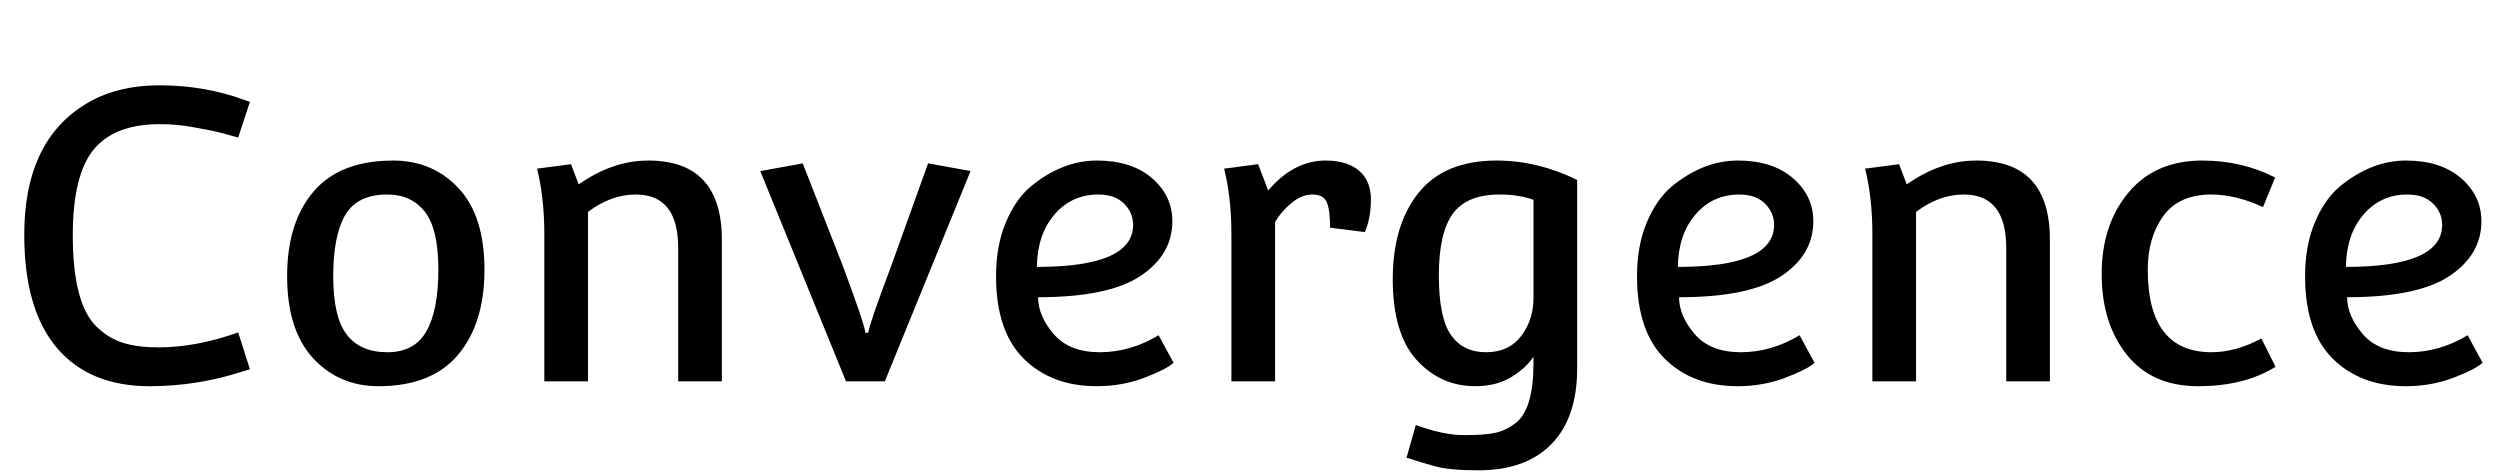 <svg width="98.912" height="18.768" viewBox="0 0 98.912 18.768" xmlns="http://www.w3.org/2000/svg"><path transform="translate(0 15.088) scale(.016 -.016)" d="m60 363q0 226 146 319 77 50 189 50 111 0 209-36 13-5 14-5l-29-88q-1 0-13.5 3.5t-25 7-32.5 7.5-38 7q-40 8-85 8-112 0-163.5-63t-51.5-212q0-169 59-226 30-29 66-40t87-11q93 0 197 37l29-91-26-8q-108-34-222-34-149 0-229.5 95t-80.5 280z"/><path transform="translate(10.592 15.088) scale(.016 -.016)" d="m310 546q98 0 162-68.5t64-201.5-65.5-210.5-196.5-77.5q-98 0-162 69.5t-64 202.5 65.5 209.5 196.5 76.5zm-14-84q-75 0-104.5-51t-29.5-151.5 33.5-144 100.5-43.5 96.5 52 29.5 152.5-33.5 143-92.5 42.5z"/><path transform="translate(19.936 15.088) scale(.016 -.016)" d="m100 364q0 90-18 162l84 11 19-50q84 59 172 59 182 0 182-196v-350h-108v330q0 132-105 132-61 0-118-43v-419h-108z"/><path transform="translate(29.84 15.088) scale(.016 -.016)" d="m227 0-212 520 105 19 99-253q54-145 56-166h7q2 20 57 166l91 253 105-19-212-520z"/><path transform="translate(38.64 15.088) scale(.016 -.016)" d="m450 114 37-68q-17-16-72-37t-118-21q-112 0-180.5 68t-68.5 204q0 75 24 132.5t62 89.5q78 64 163.5 64t136-43.5 50.5-106.5q0-83-79-135.5t-253-52.5q0-46 38.5-91t114-45 145.5 42zm-63 273q0 30-22.5 52.5t-63.5 22.5q-66 0-108.5-49.5t-43.5-129.5q238 0 238 104z"/><path transform="translate(47.12 15.088) scale(.016 -.016)" d="m100 364q0 90-18 162l84 11 25-65q63 74 142 74 53 0 82.5-25t29.5-71-15-81l-86 11q0 45-8.5 63.5t-35 18.5-52-21-40.5-47v-394h-108z"/><path transform="translate(54.336 15.088) scale(.016 -.016)" d="m504 498v-466q0-122-63.5-187t-180.5-65q-72 0-107.5 10t-52 15.5-18.5 5.5l23 81q68-25 120-25t78 6 49 24q44 34 44 148v16q-18-28-55-50.5t-89-22.5q-86 0-145 65t-59 199.5 64 214 193 79.5q101 0 199-48zm-108-291v242q-36 13-84 13-81 0-115.5-47.5t-34.5-152.5 30-147.5 86.5-42.5 87 40 30.5 95z"/><path transform="translate(64 15.088) scale(.016 -.016)" d="m450 114 37-68q-17-16-72-37t-118-21q-112 0-180.5 68t-68.5 204q0 75 24 132.5t62 89.5q78 64 163.5 64t136-43.5 50.5-106.5q0-83-79-135.5t-253-52.5q0-46 38.5-91t114-45 145.5 42zm-63 273q0 30-22.5 52.5t-63.5 22.5q-66 0-108.5-49.5t-43.5-129.5q238 0 238 104z"/><path transform="translate(72.48 15.088) scale(.016 -.016)" d="m100 364q0 90-18 162l84 11 19-50q84 59 172 59 182 0 182-196v-350h-108v330q0 132-105 132-61 0-118-43v-419h-108z"/><path transform="translate(82.384 15.088) scale(.016 -.016)" d="m297 546q98 0 180-42l-30-73q-68 31-128 31-80 0-118.5-53t-38.5-133q0-204 158-204 59 0 123 34l35-70q-77-48-191.5-48t-176.5 78-62 199.5 66 201 183 79.5z"/><path transform="translate(90.432 15.088) scale(.016 -.016)" d="m450 114 37-68q-17-16-72-37t-118-21q-112 0-180.5 68t-68.5 204q0 75 24 132.5t62 89.5q78 64 163.5 64t136-43.5 50.5-106.5q0-83-79-135.5t-253-52.5q0-46 38.5-91t114-45 145.5 42zm-63 273q0 30-22.5 52.5t-63.5 22.5q-66 0-108.5-49.5t-43.5-129.5q238 0 238 104z"/></svg>